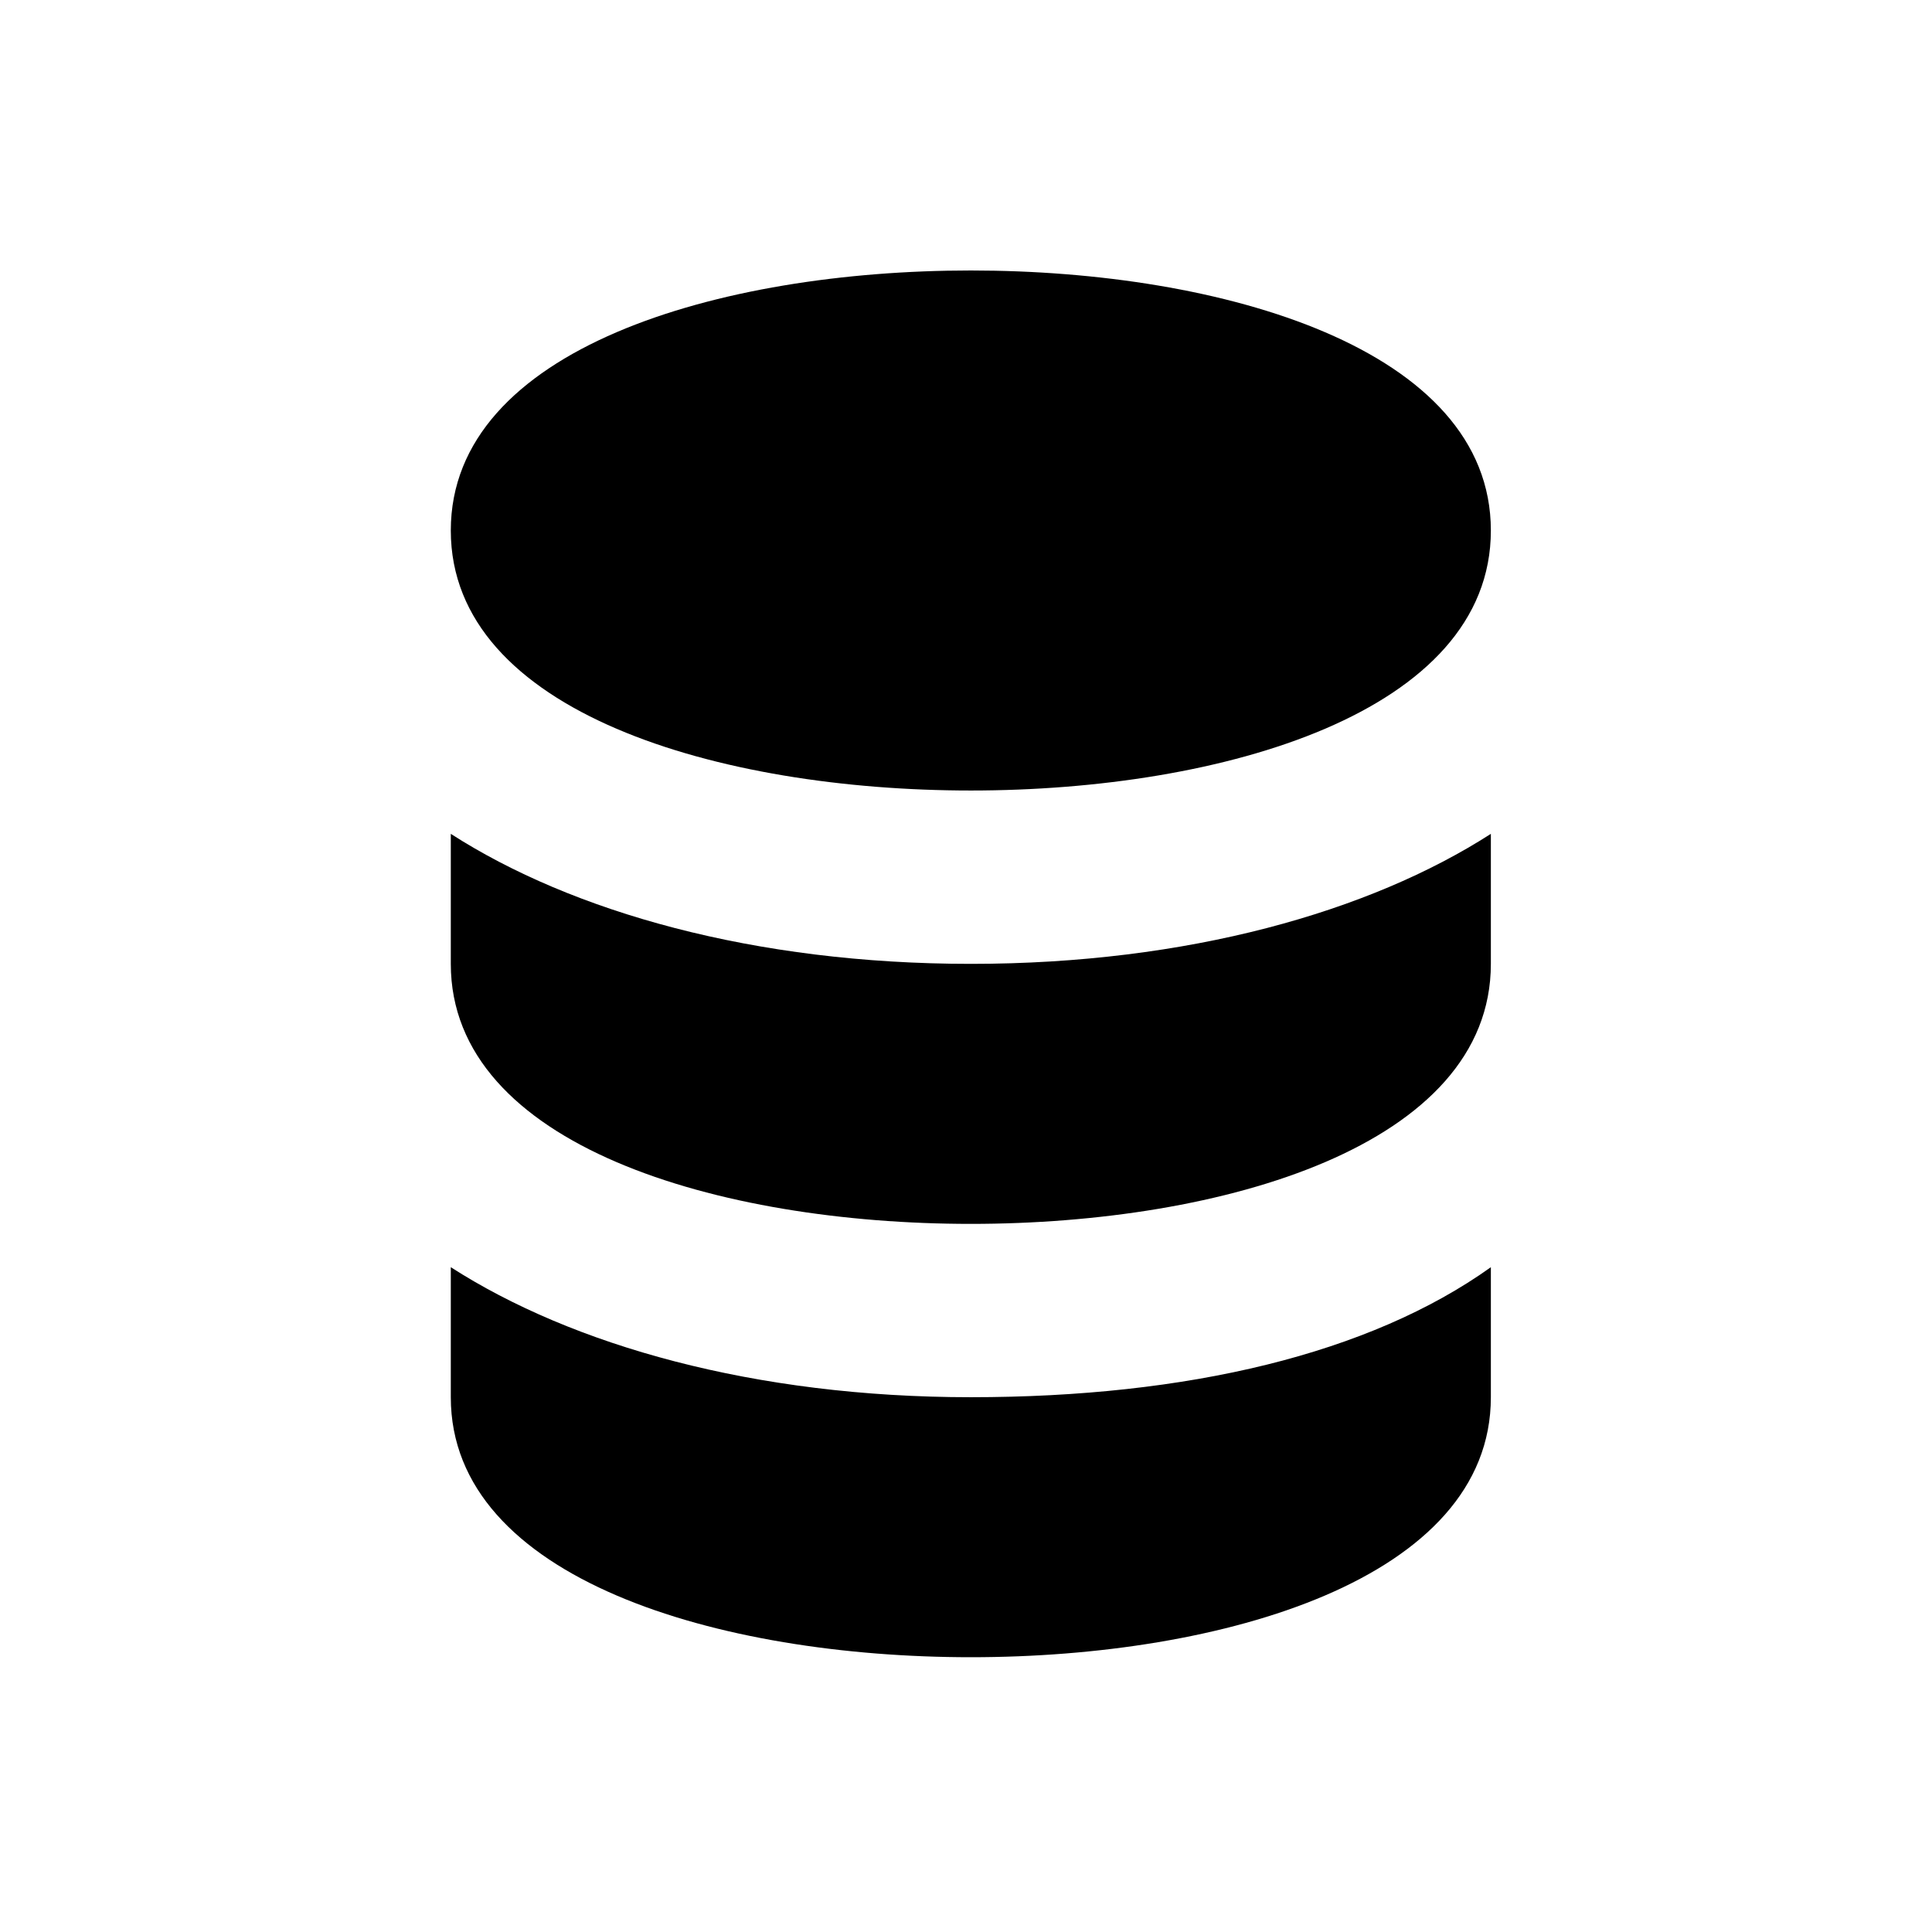 <svg width="150" height="150" viewBox="0 0 150 150" fill="none" xmlns="http://www.w3.org/2000/svg">
<path d="M75.375 61.375C94.89 61.375 115.75 55.319 115.75 41.188C115.75 27.056 94.89 21 75.375 21C55.861 21 35 27.056 35 41.188C35 55.319 55.861 61.375 75.375 61.375Z" fill="black"/>
<path d="M35 64.74V74.834C35 88.965 55.861 95.022 75.375 95.022C94.89 95.022 115.75 88.965 115.75 74.834V64.74C106.329 70.796 92.198 74.834 75.375 74.834C58.552 74.834 44.421 70.796 35 64.74Z" fill="black"/>
<path d="M35 98.385V108.479C35 122.61 55.861 128.666 75.375 128.666C94.89 128.666 115.75 122.61 115.75 108.479V98.385C106.329 105.114 92.198 108.479 75.375 108.479C58.552 108.479 44.421 104.441 35 98.385Z" fill="black"/>
</svg>

